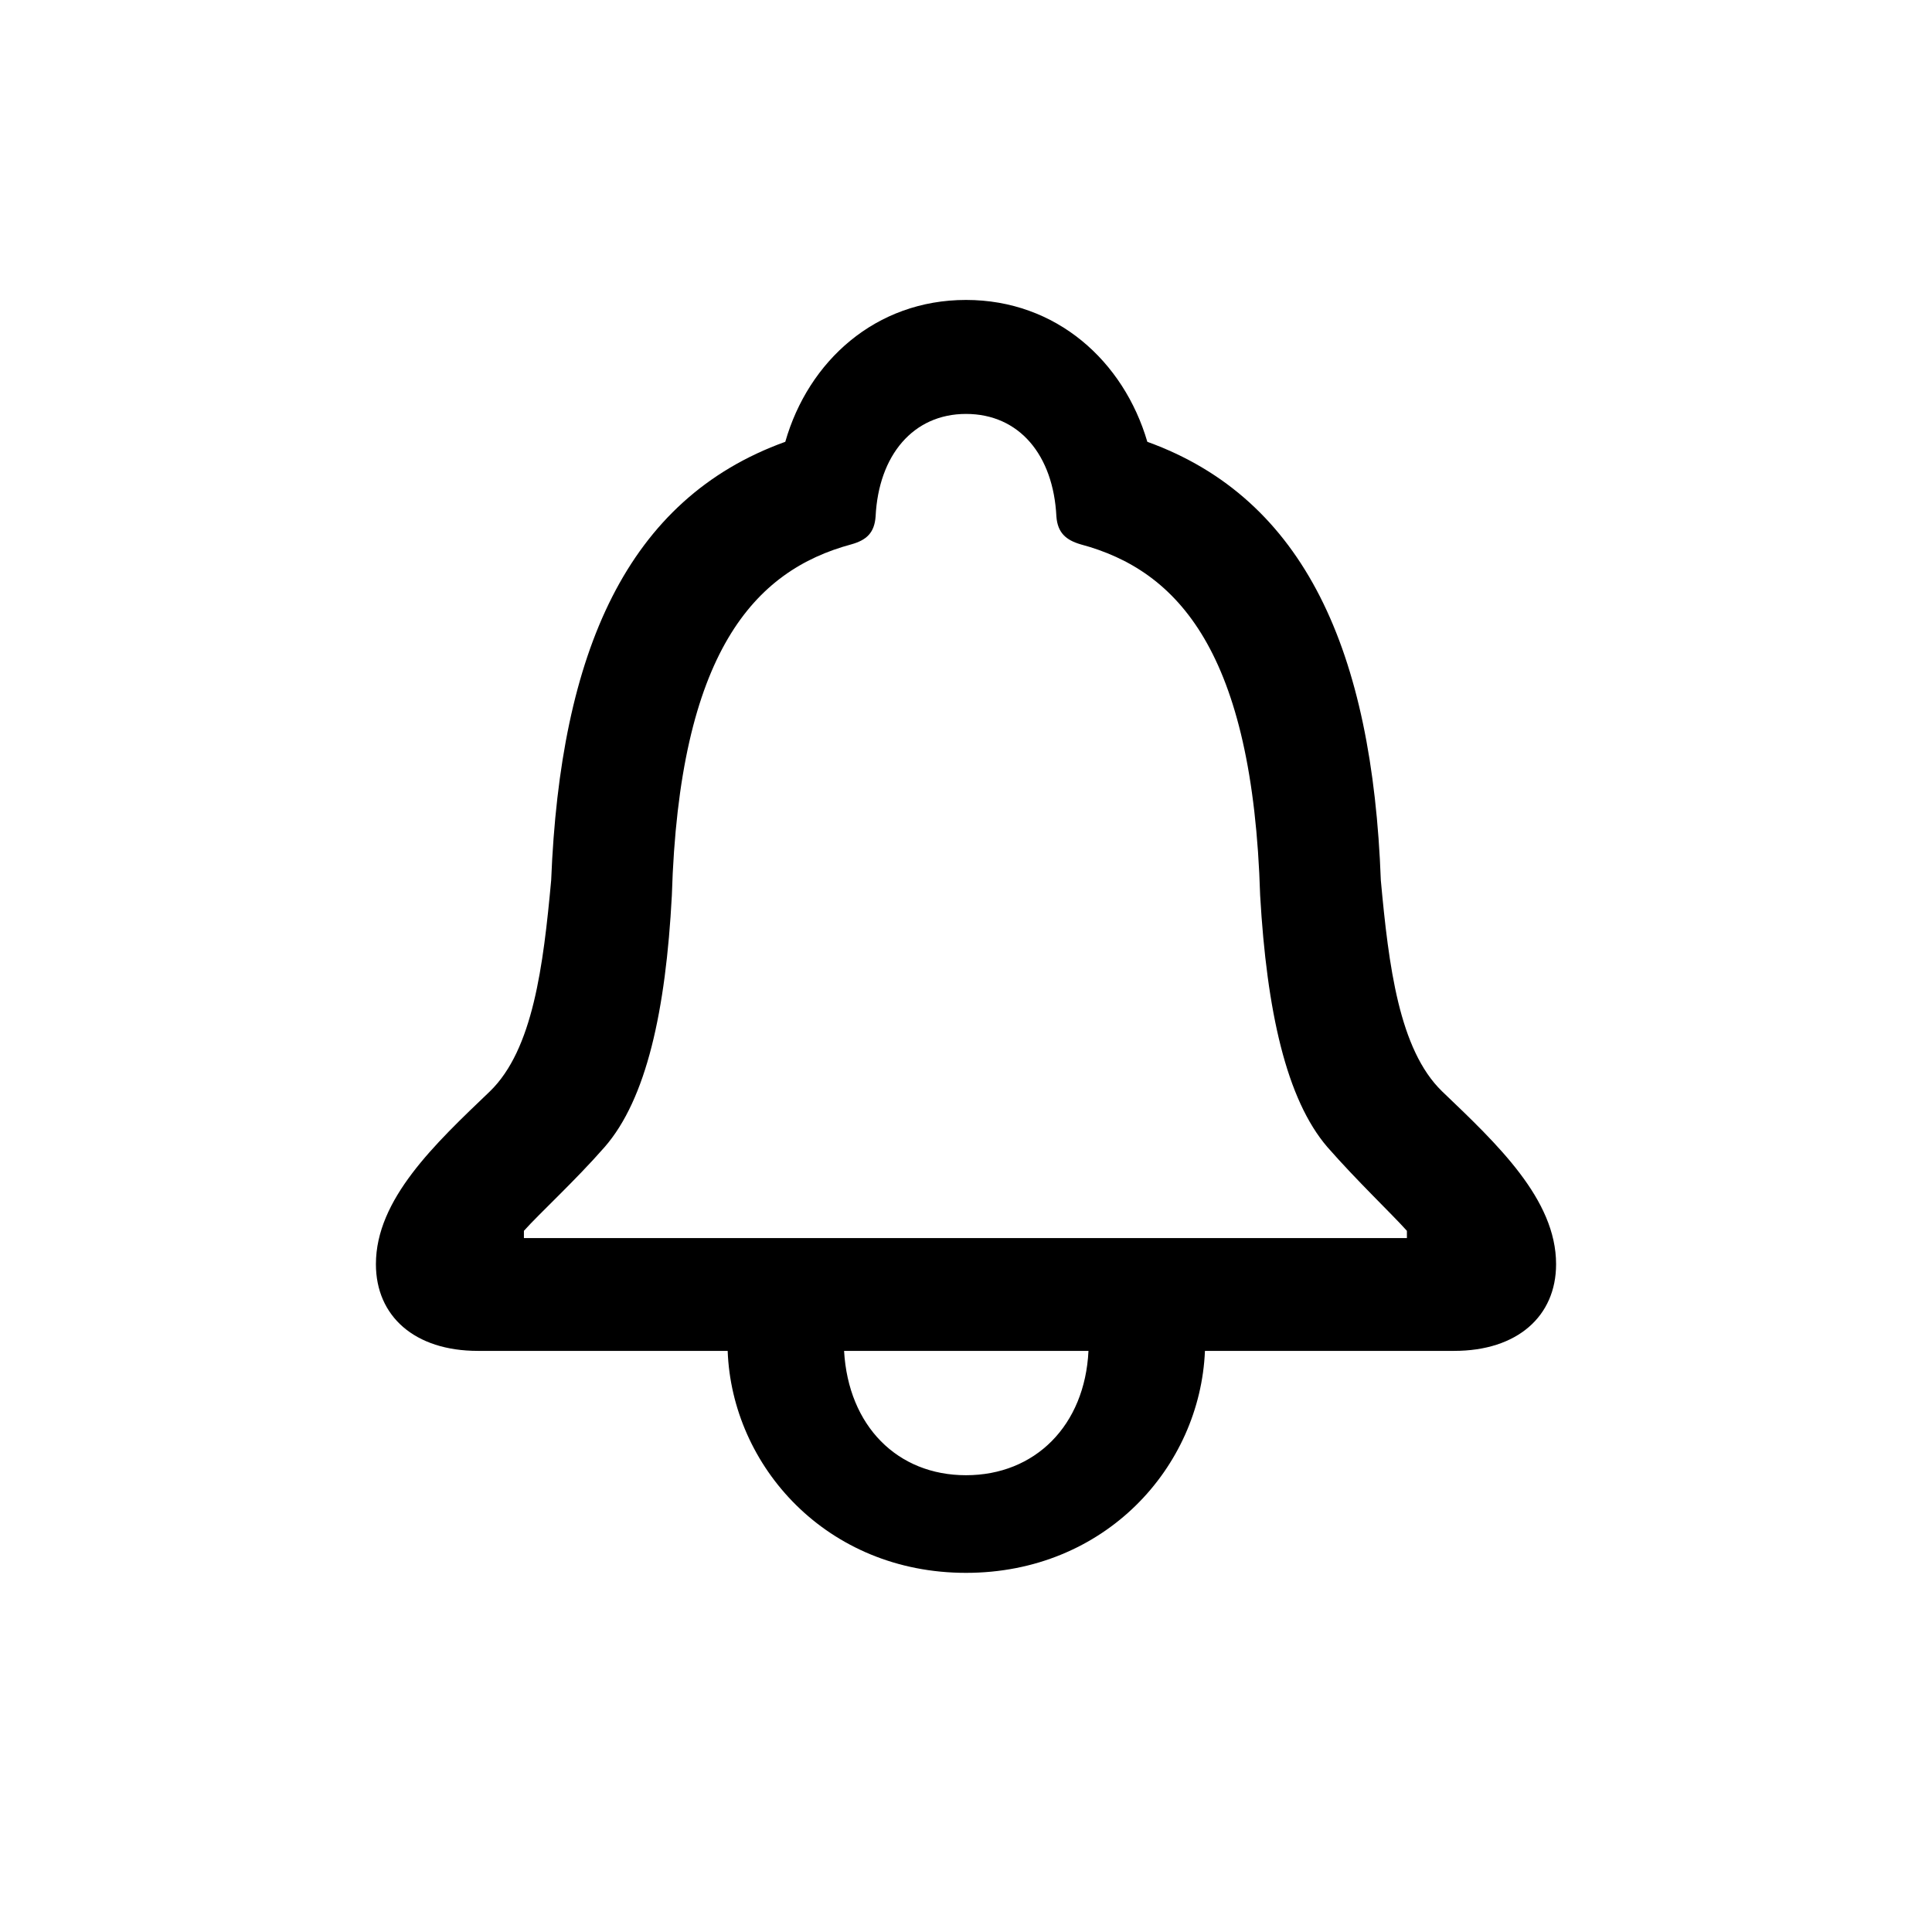 <svg width="28" height="28" viewBox="0 0 28 28" fill="currentColor" xmlns="http://www.w3.org/2000/svg">
<path d="M6.925 19.578H10.546C10.607 21.248 11.979 22.795 14 22.795C16.013 22.795 17.393 21.266 17.463 19.578H21.075C21.989 19.578 22.552 19.077 22.552 18.321C22.552 17.381 21.699 16.581 20.899 15.816C20.275 15.21 20.126 13.997 20.012 12.758C19.889 9.444 18.913 7.229 16.628 6.403C16.285 5.234 15.31 4.347 14 4.347C12.69 4.347 11.715 5.234 11.381 6.403C9.087 7.229 8.12 9.444 7.988 12.758C7.874 13.997 7.725 15.21 7.101 15.816C6.301 16.581 5.448 17.381 5.448 18.321C5.448 19.077 6.011 19.578 6.925 19.578ZM7.593 17.943V17.838C7.821 17.583 8.331 17.117 8.762 16.625C9.368 15.931 9.649 14.648 9.737 12.977C9.843 9.453 10.933 8.267 12.339 7.889C12.559 7.827 12.673 7.722 12.69 7.484C12.734 6.597 13.235 5.999 14 5.999C14.773 5.999 15.266 6.597 15.31 7.484C15.327 7.722 15.45 7.827 15.661 7.889C17.076 8.267 18.157 9.453 18.263 12.977C18.359 14.648 18.641 15.931 19.238 16.625C19.669 17.117 20.161 17.583 20.39 17.838V17.943H7.593ZM14 21.38C13.007 21.38 12.295 20.668 12.233 19.578H15.775C15.723 20.659 15.002 21.38 14 21.38Z" />
</svg>
